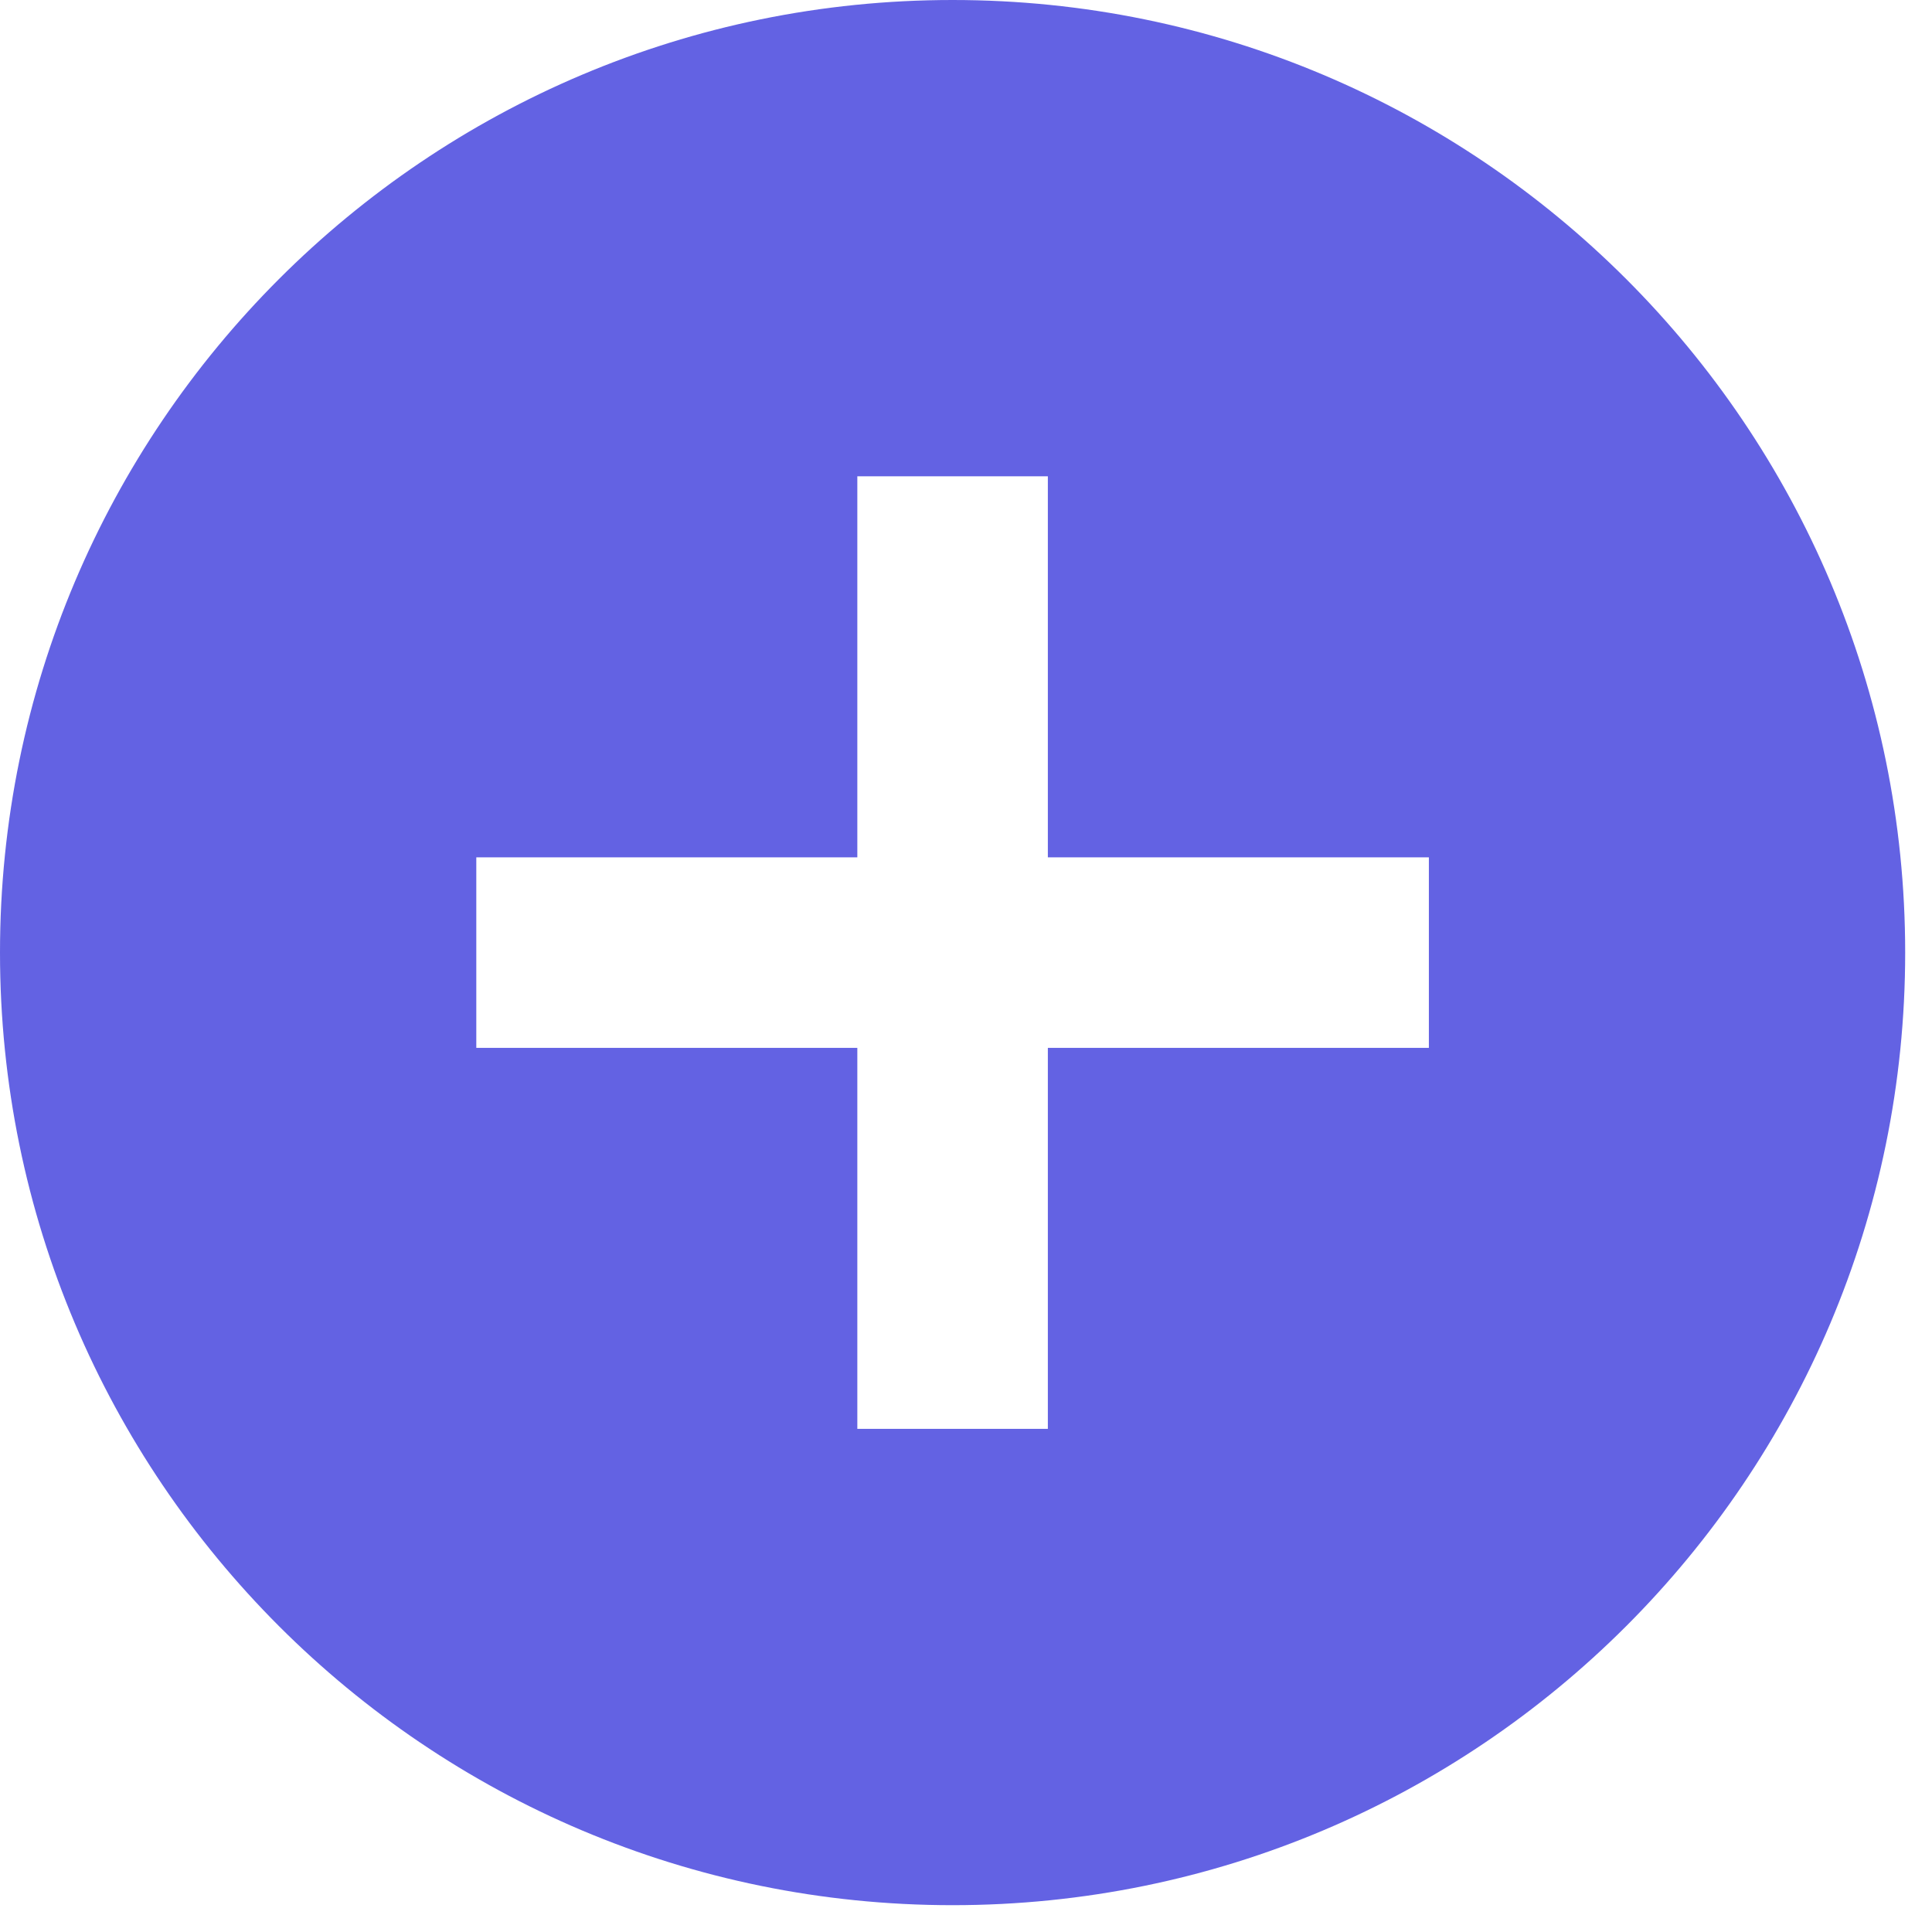 <svg width="60" height="60" viewBox="0 0 60 60" fill="none" xmlns="http://www.w3.org/2000/svg">
<path d="M29.583 0C13.245 0 0 13.245 0 29.583C0 45.922 13.245 59.167 29.583 59.167C45.922 59.167 59.167 45.922 59.167 29.583C59.167 13.245 45.922 0 29.583 0ZM44.375 32.542H32.542V44.375H26.625V32.542H14.792V26.625H26.625V14.792H32.542V26.625H44.375V32.542Z" fill="#6362E3"/>
</svg>
